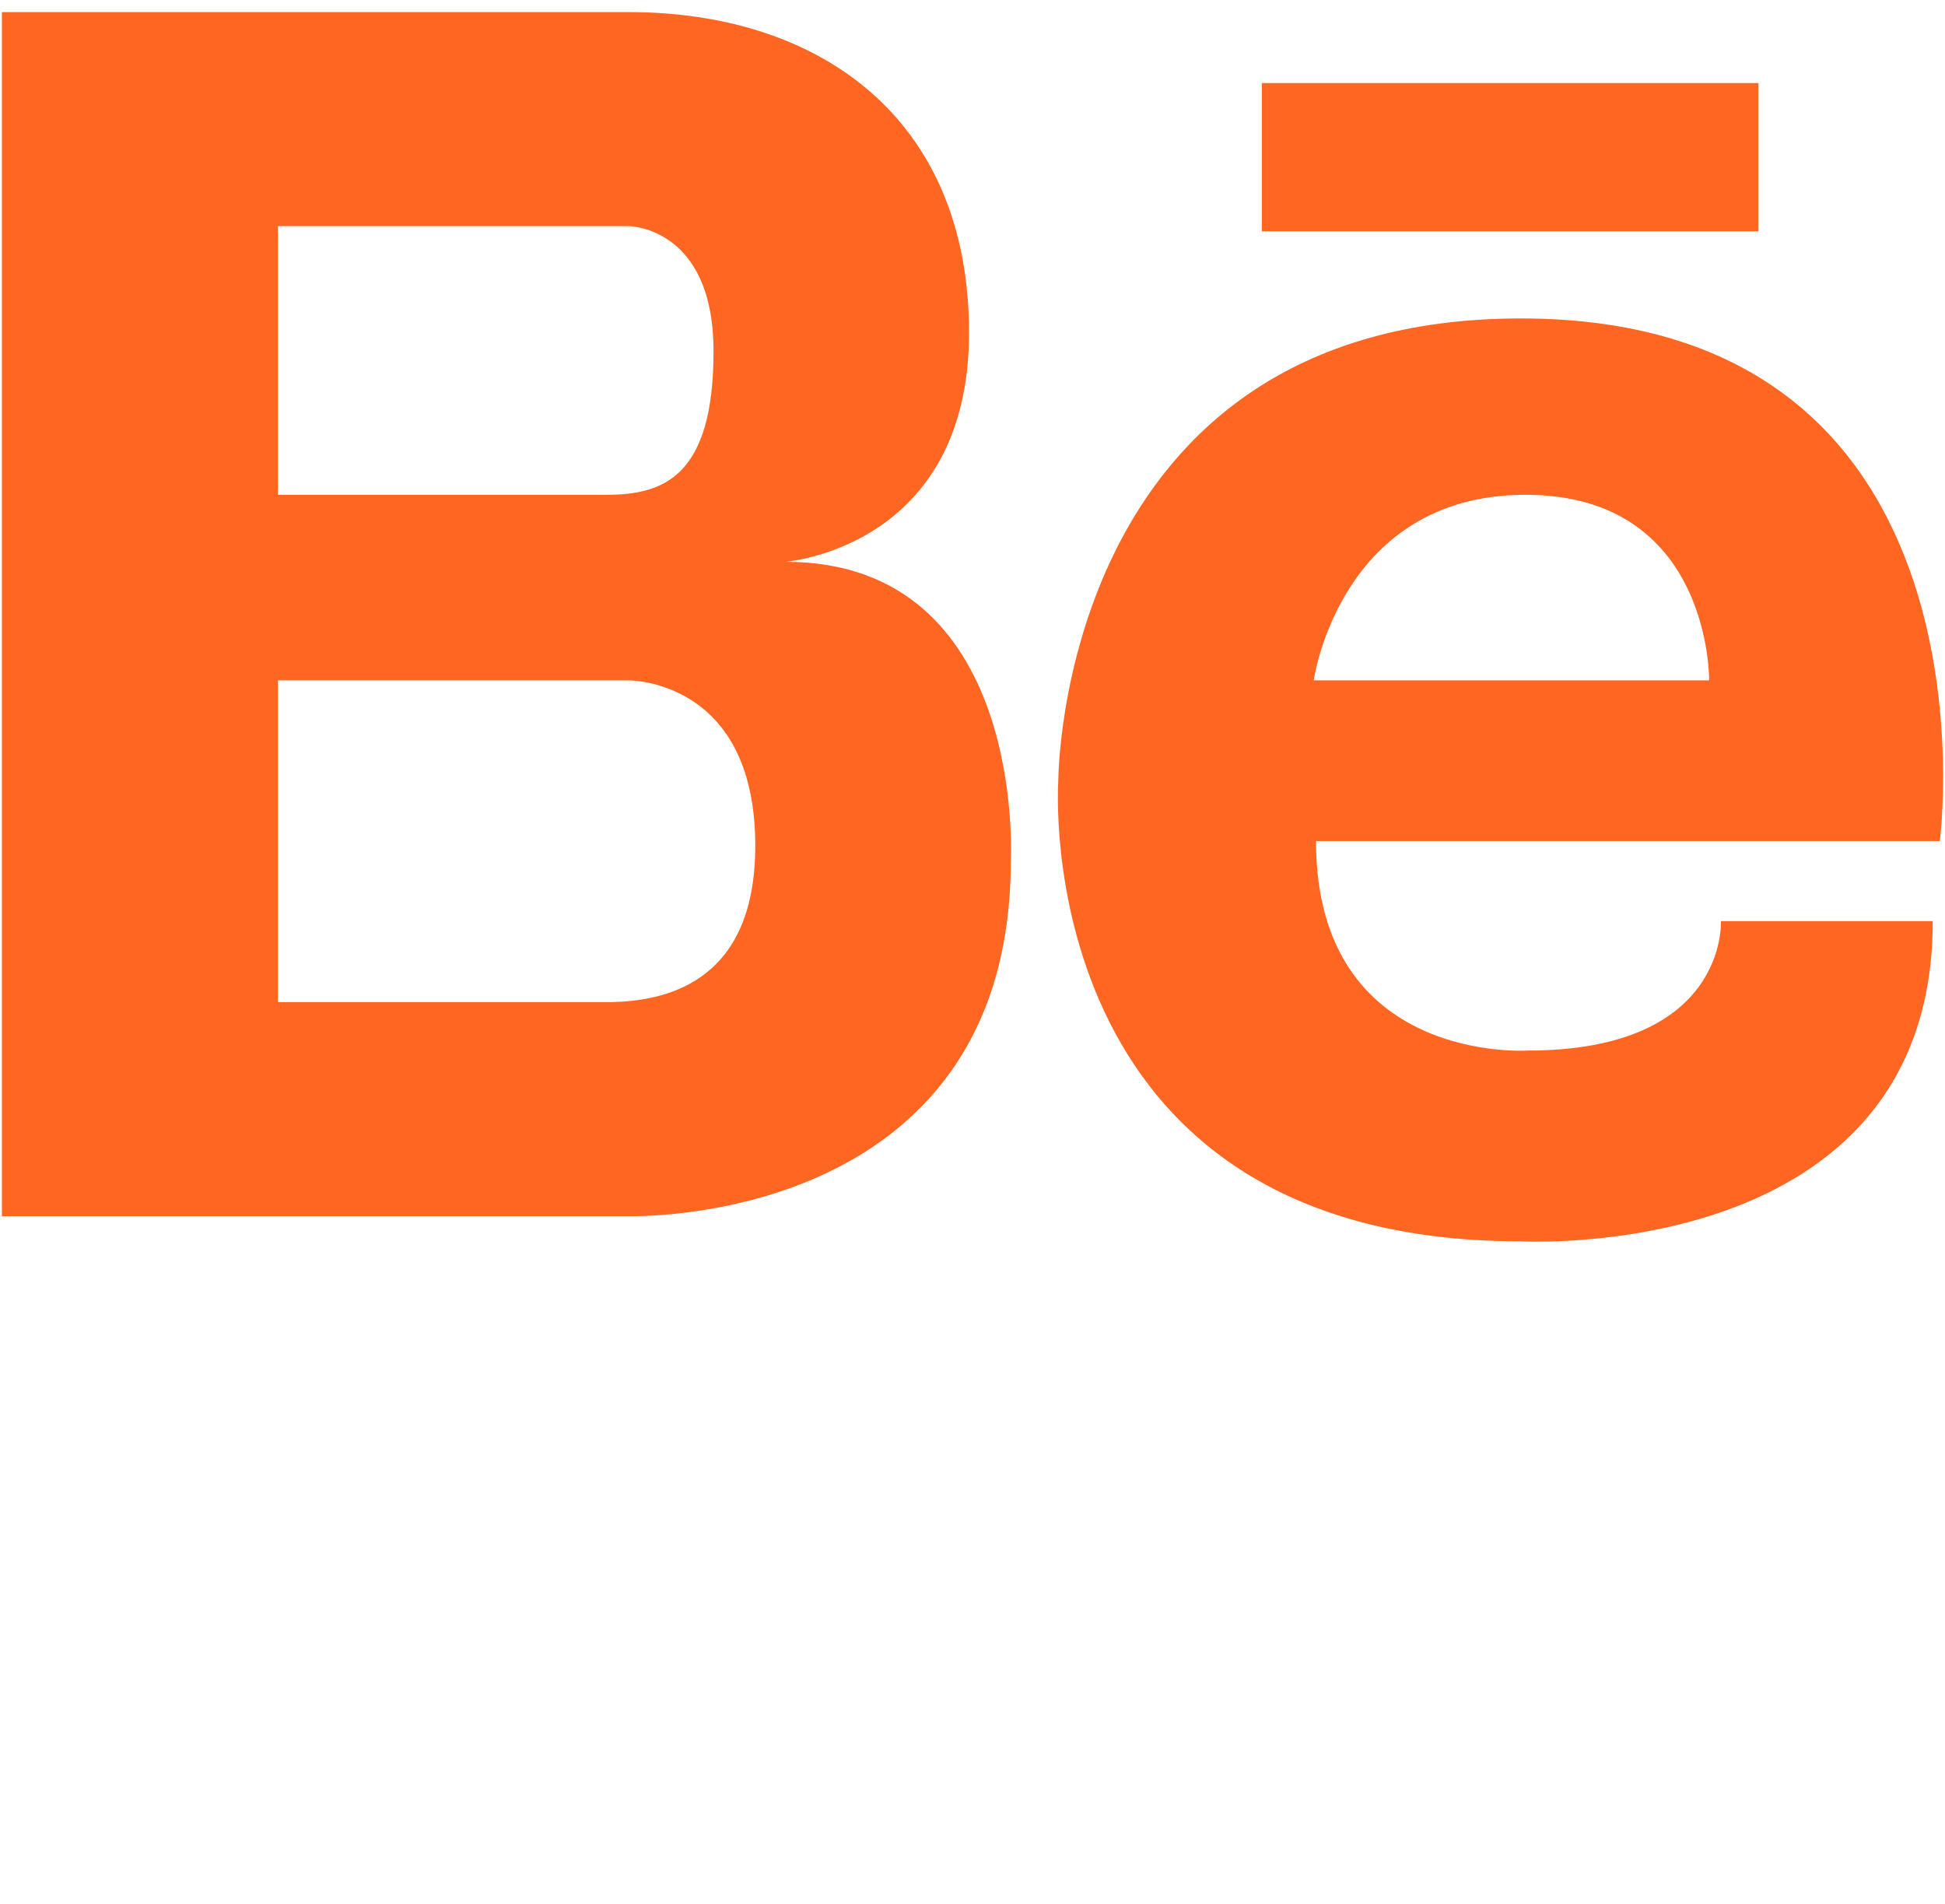<svg width="47" height="46" viewBox="0 0 47 46" fill="none" xmlns="http://www.w3.org/2000/svg">
<path d="M18.977 13.574C18.977 13.574 23.416 13.244 23.416 8.039C23.416 2.833 19.784 0.292 15.184 0.292H6.716H6.468H0.046V29.384H6.468H6.716H15.184C15.184 29.384 24.425 29.675 24.425 20.797C24.425 20.797 24.828 13.574 18.977 13.574ZM14.094 5.463H15.184C15.184 5.463 17.242 5.463 17.242 8.49C17.242 11.516 16.032 11.955 14.659 11.955H6.716V5.463H14.094ZM14.756 24.213H6.716V16.439H15.184C15.184 16.439 18.251 16.398 18.251 20.434C18.251 23.837 15.96 24.187 14.756 24.213ZM36.75 7.694C25.563 7.694 25.573 18.872 25.573 18.872C25.573 18.872 24.805 29.992 36.75 29.992C36.75 29.992 46.704 30.561 46.704 22.256H41.585C41.585 22.256 41.756 25.383 36.921 25.383C36.921 25.383 31.801 25.727 31.801 20.322H46.875C46.875 20.322 48.525 7.694 36.75 7.694ZM31.745 16.439C31.745 16.439 32.37 11.955 36.864 11.955C41.357 11.955 41.301 16.439 41.301 16.439H31.745ZM42.493 5.588H30.491V2.006H42.493V5.588Z" fill="#FF6622"/>
</svg>
